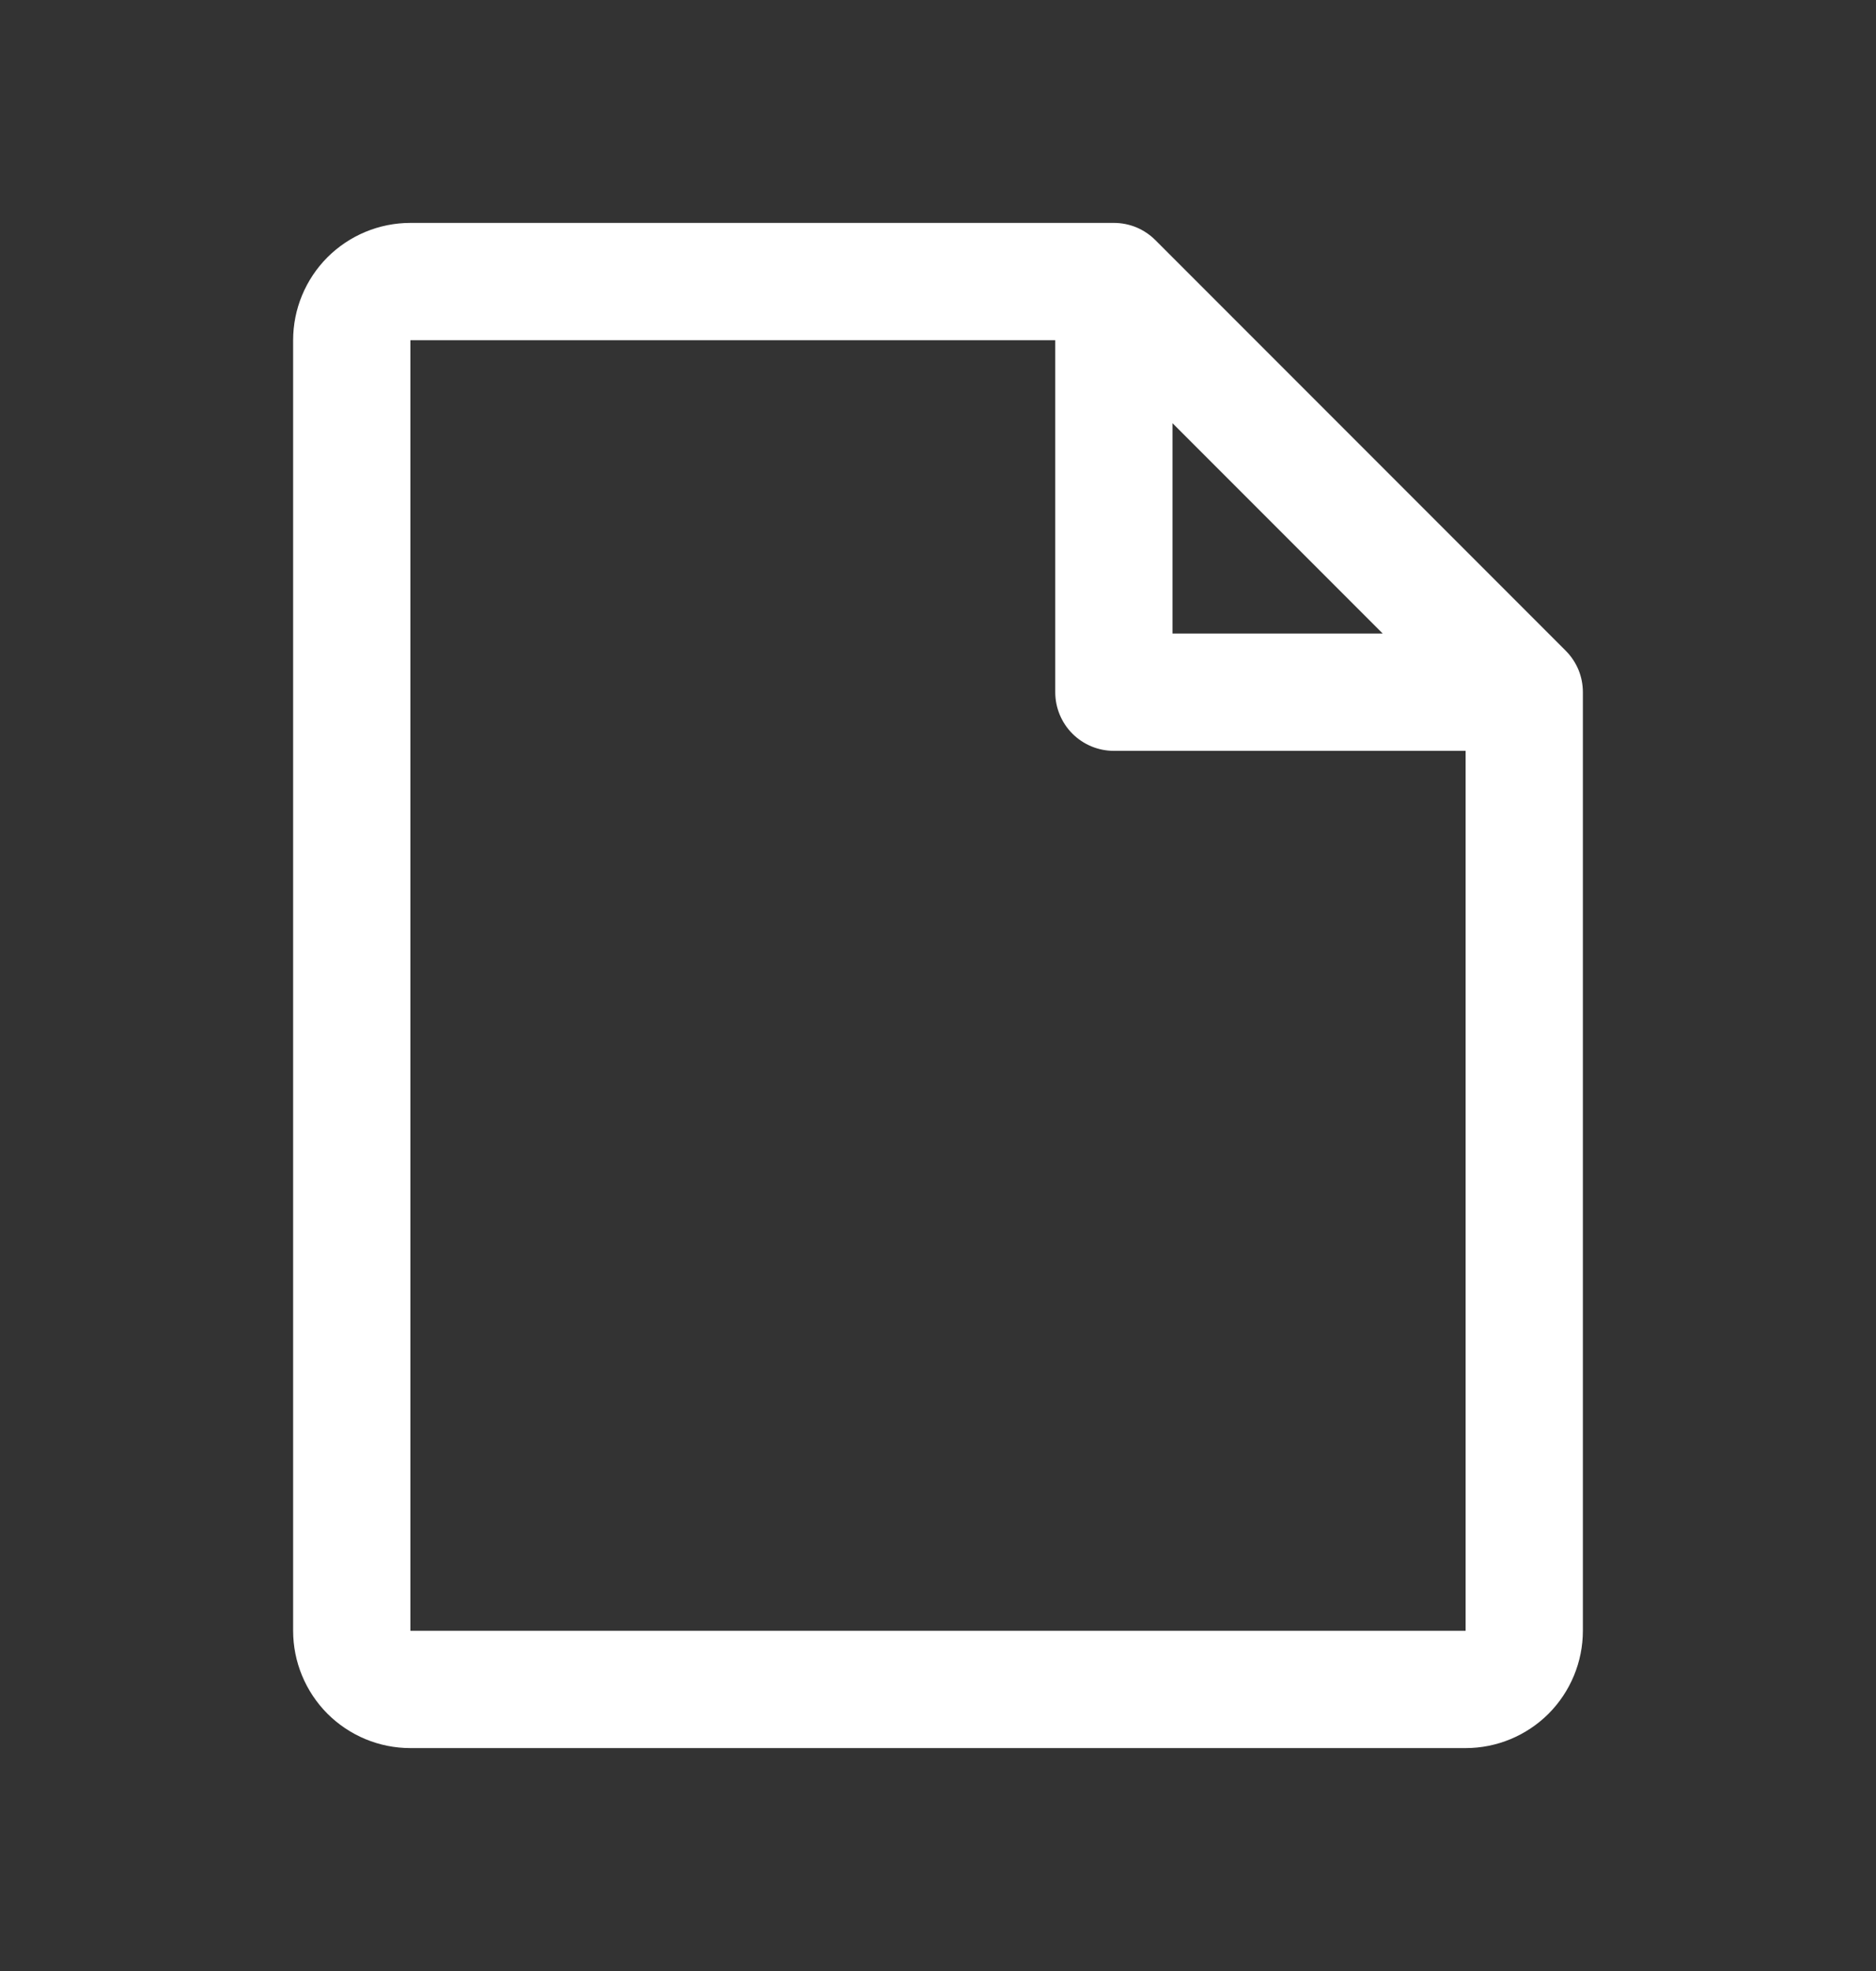 <svg width="20" height="21" viewBox="0 0 20 21" fill="none" xmlns="http://www.w3.org/2000/svg">
<rect x="0" y="0" width="20" height="21" fill="#333333" stroke="none"/>
<path d="M16.692 6.933L12.317 2.558C12.259 2.5 12.19 2.454 12.114 2.422C12.038 2.391 11.957 2.375 11.875 2.375H4.375C4.043 2.375 3.726 2.507 3.491 2.741C3.257 2.976 3.125 3.293 3.125 3.625V17.375C3.125 17.706 3.257 18.024 3.491 18.259C3.726 18.493 4.043 18.625 4.375 18.625H15.625C15.957 18.625 16.274 18.493 16.509 18.259C16.743 18.024 16.875 17.706 16.875 17.375V7.375C16.875 7.293 16.859 7.212 16.828 7.136C16.796 7.06 16.75 6.991 16.692 6.933ZM12.5 4.509L14.741 6.75H12.5V4.509ZM15.625 17.375H4.375V3.625H11.25V7.375C11.25 7.541 11.316 7.7 11.433 7.817C11.55 7.934 11.709 8 11.875 8H15.625V17.375Z" fill="white"/>
</svg>
